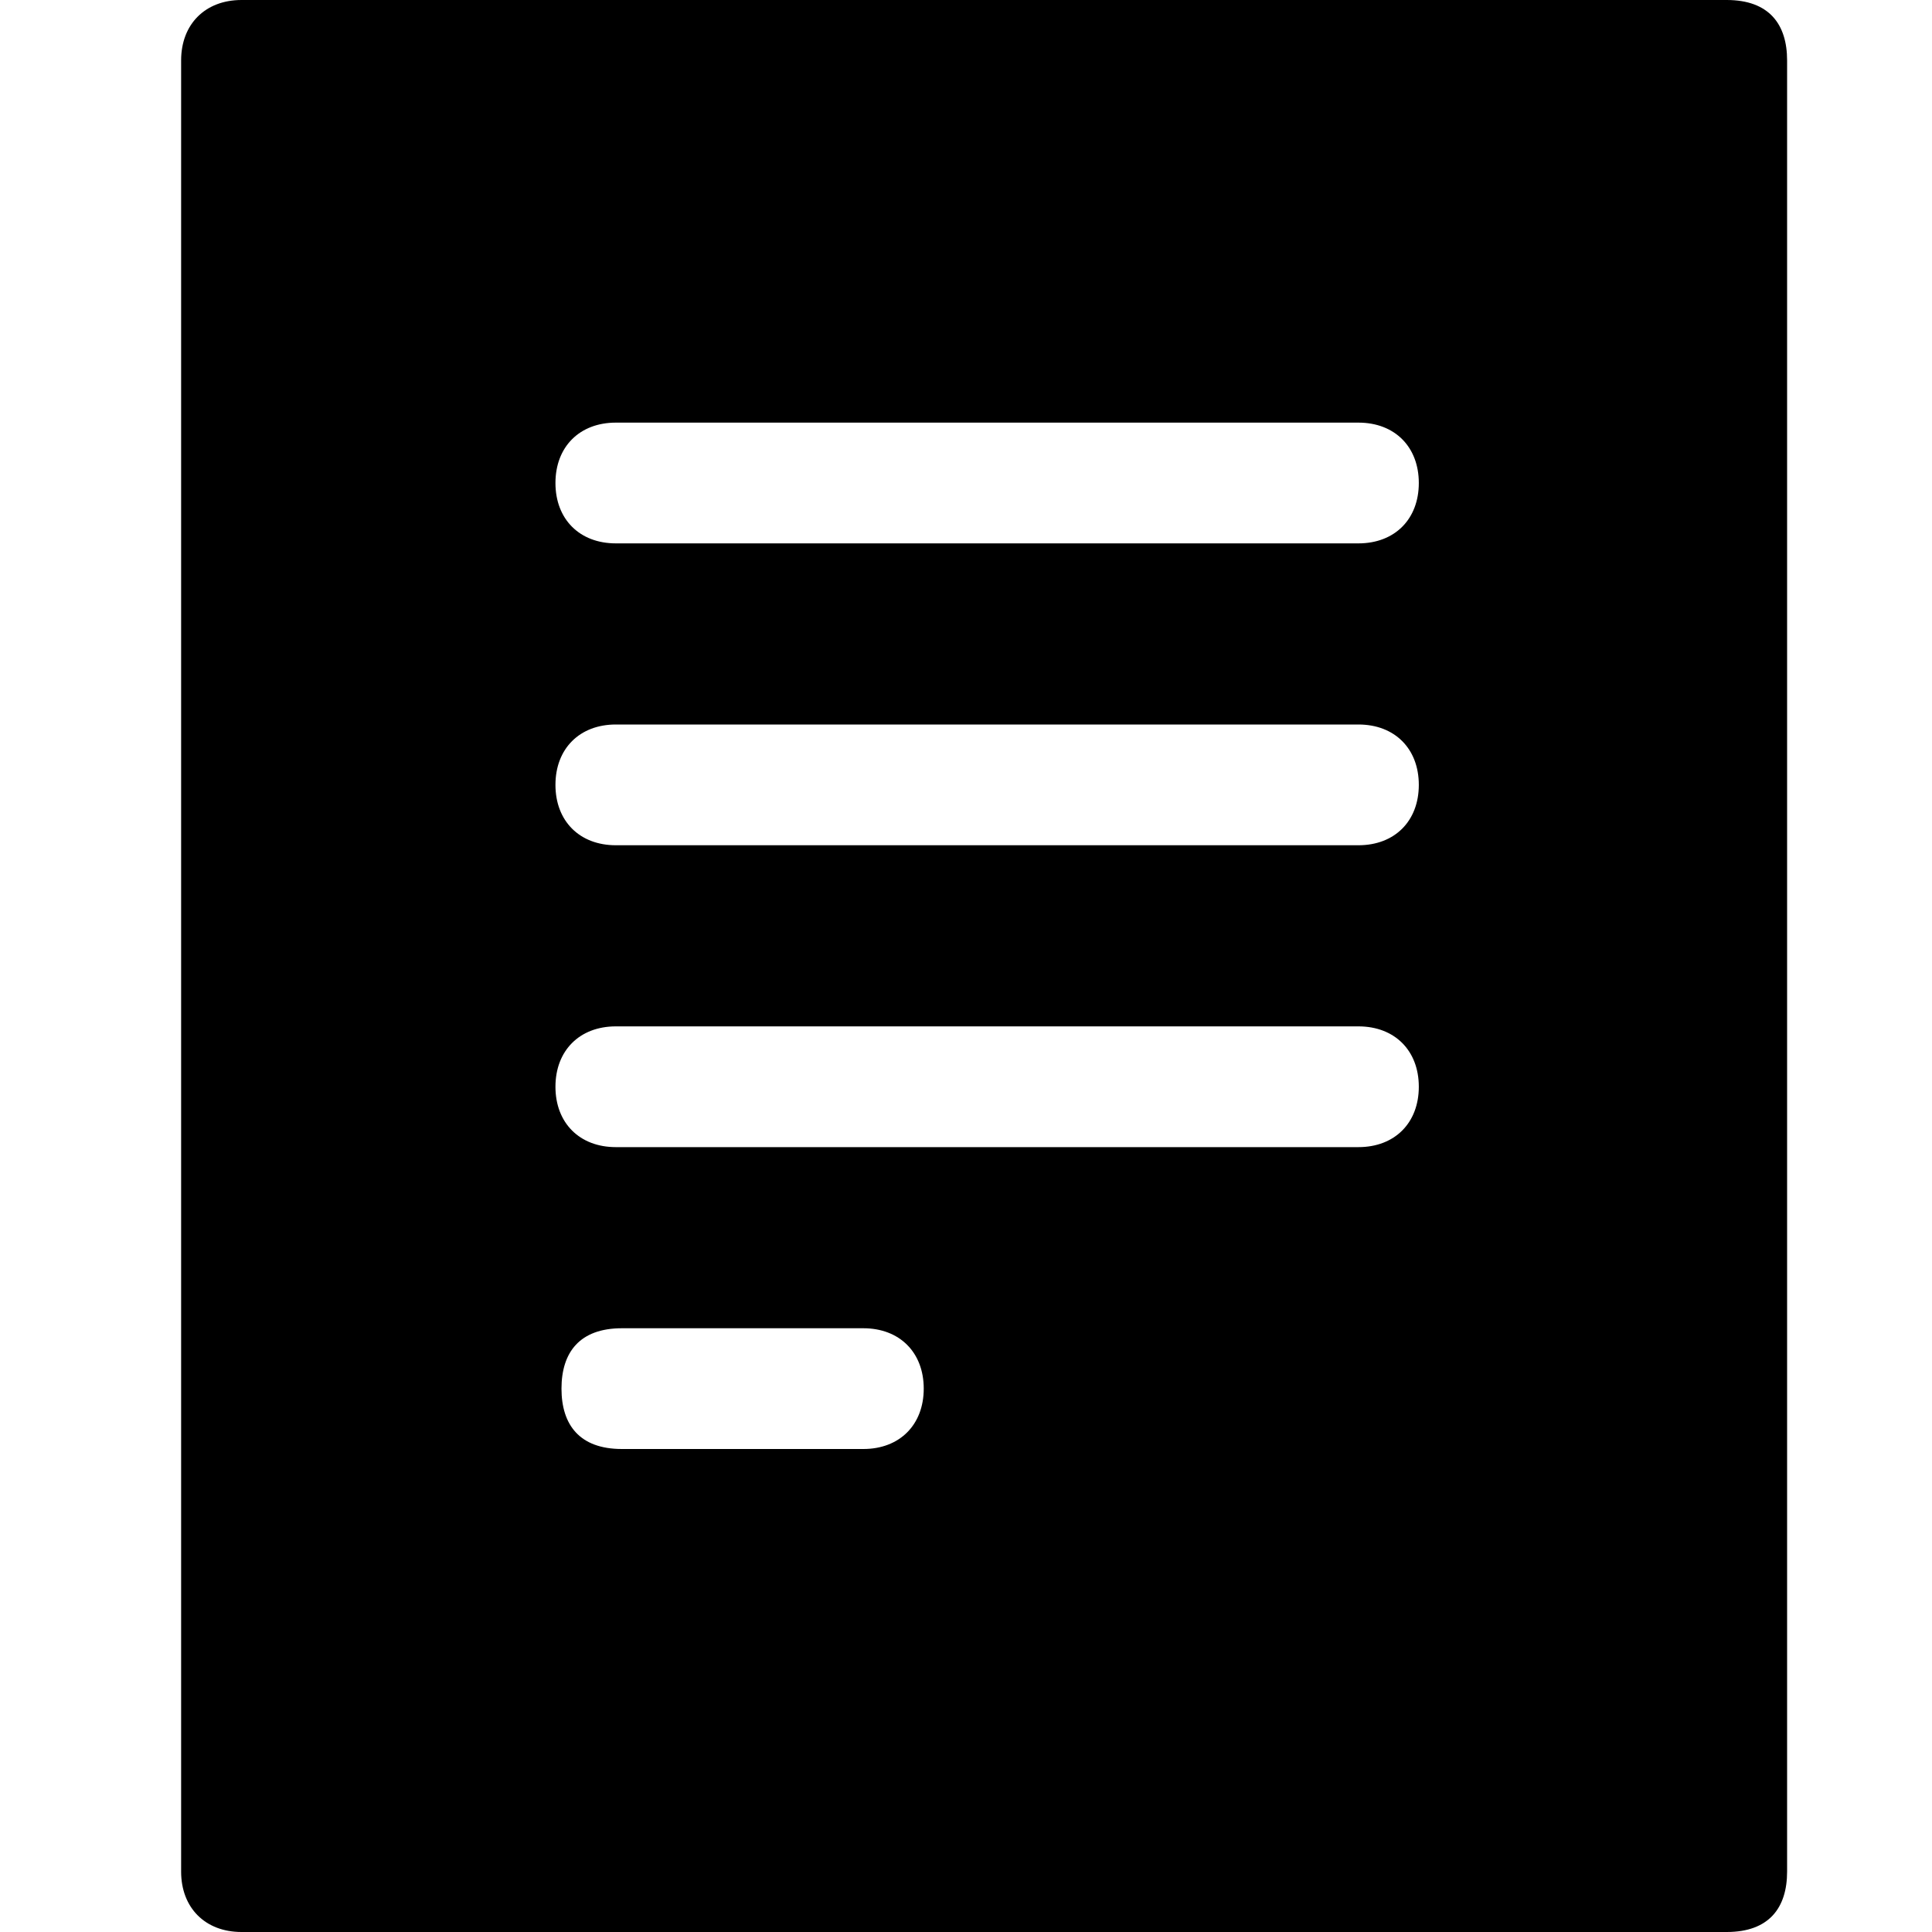 <svg xmlns="http://www.w3.org/2000/svg" width="32" height="32" viewBox="0 0 32 32">
  <path fill-rule="evenodd" d="M28.6 0H4c-.6 0-1 .4-1 1v30c0 .6.4 1 1 1h24.6c.7 0 1-.4 1-1V1c0-.6-.3-1-1-1zM14.3 24h-4c-.7 0-1-.4-1-1s.3-1 1-1h4c.6 0 1 .4 1 1s-.4 1-1 1zm8.2-5H10.2c-.6 0-1-.4-1-1s.4-1 1-1h12.3c.6 0 1 .4 1 1s-.4 1-1 1zm0-5H10.2c-.6 0-1-.4-1-1s.4-1 1-1h12.3c.6 0 1 .4 1 1s-.4 1-1 1zm0-5H10.2c-.6 0-1-.4-1-1s.4-1 1-1h12.3c.6 0 1 .4 1 1s-.4 1-1 1z"/>
</svg>
